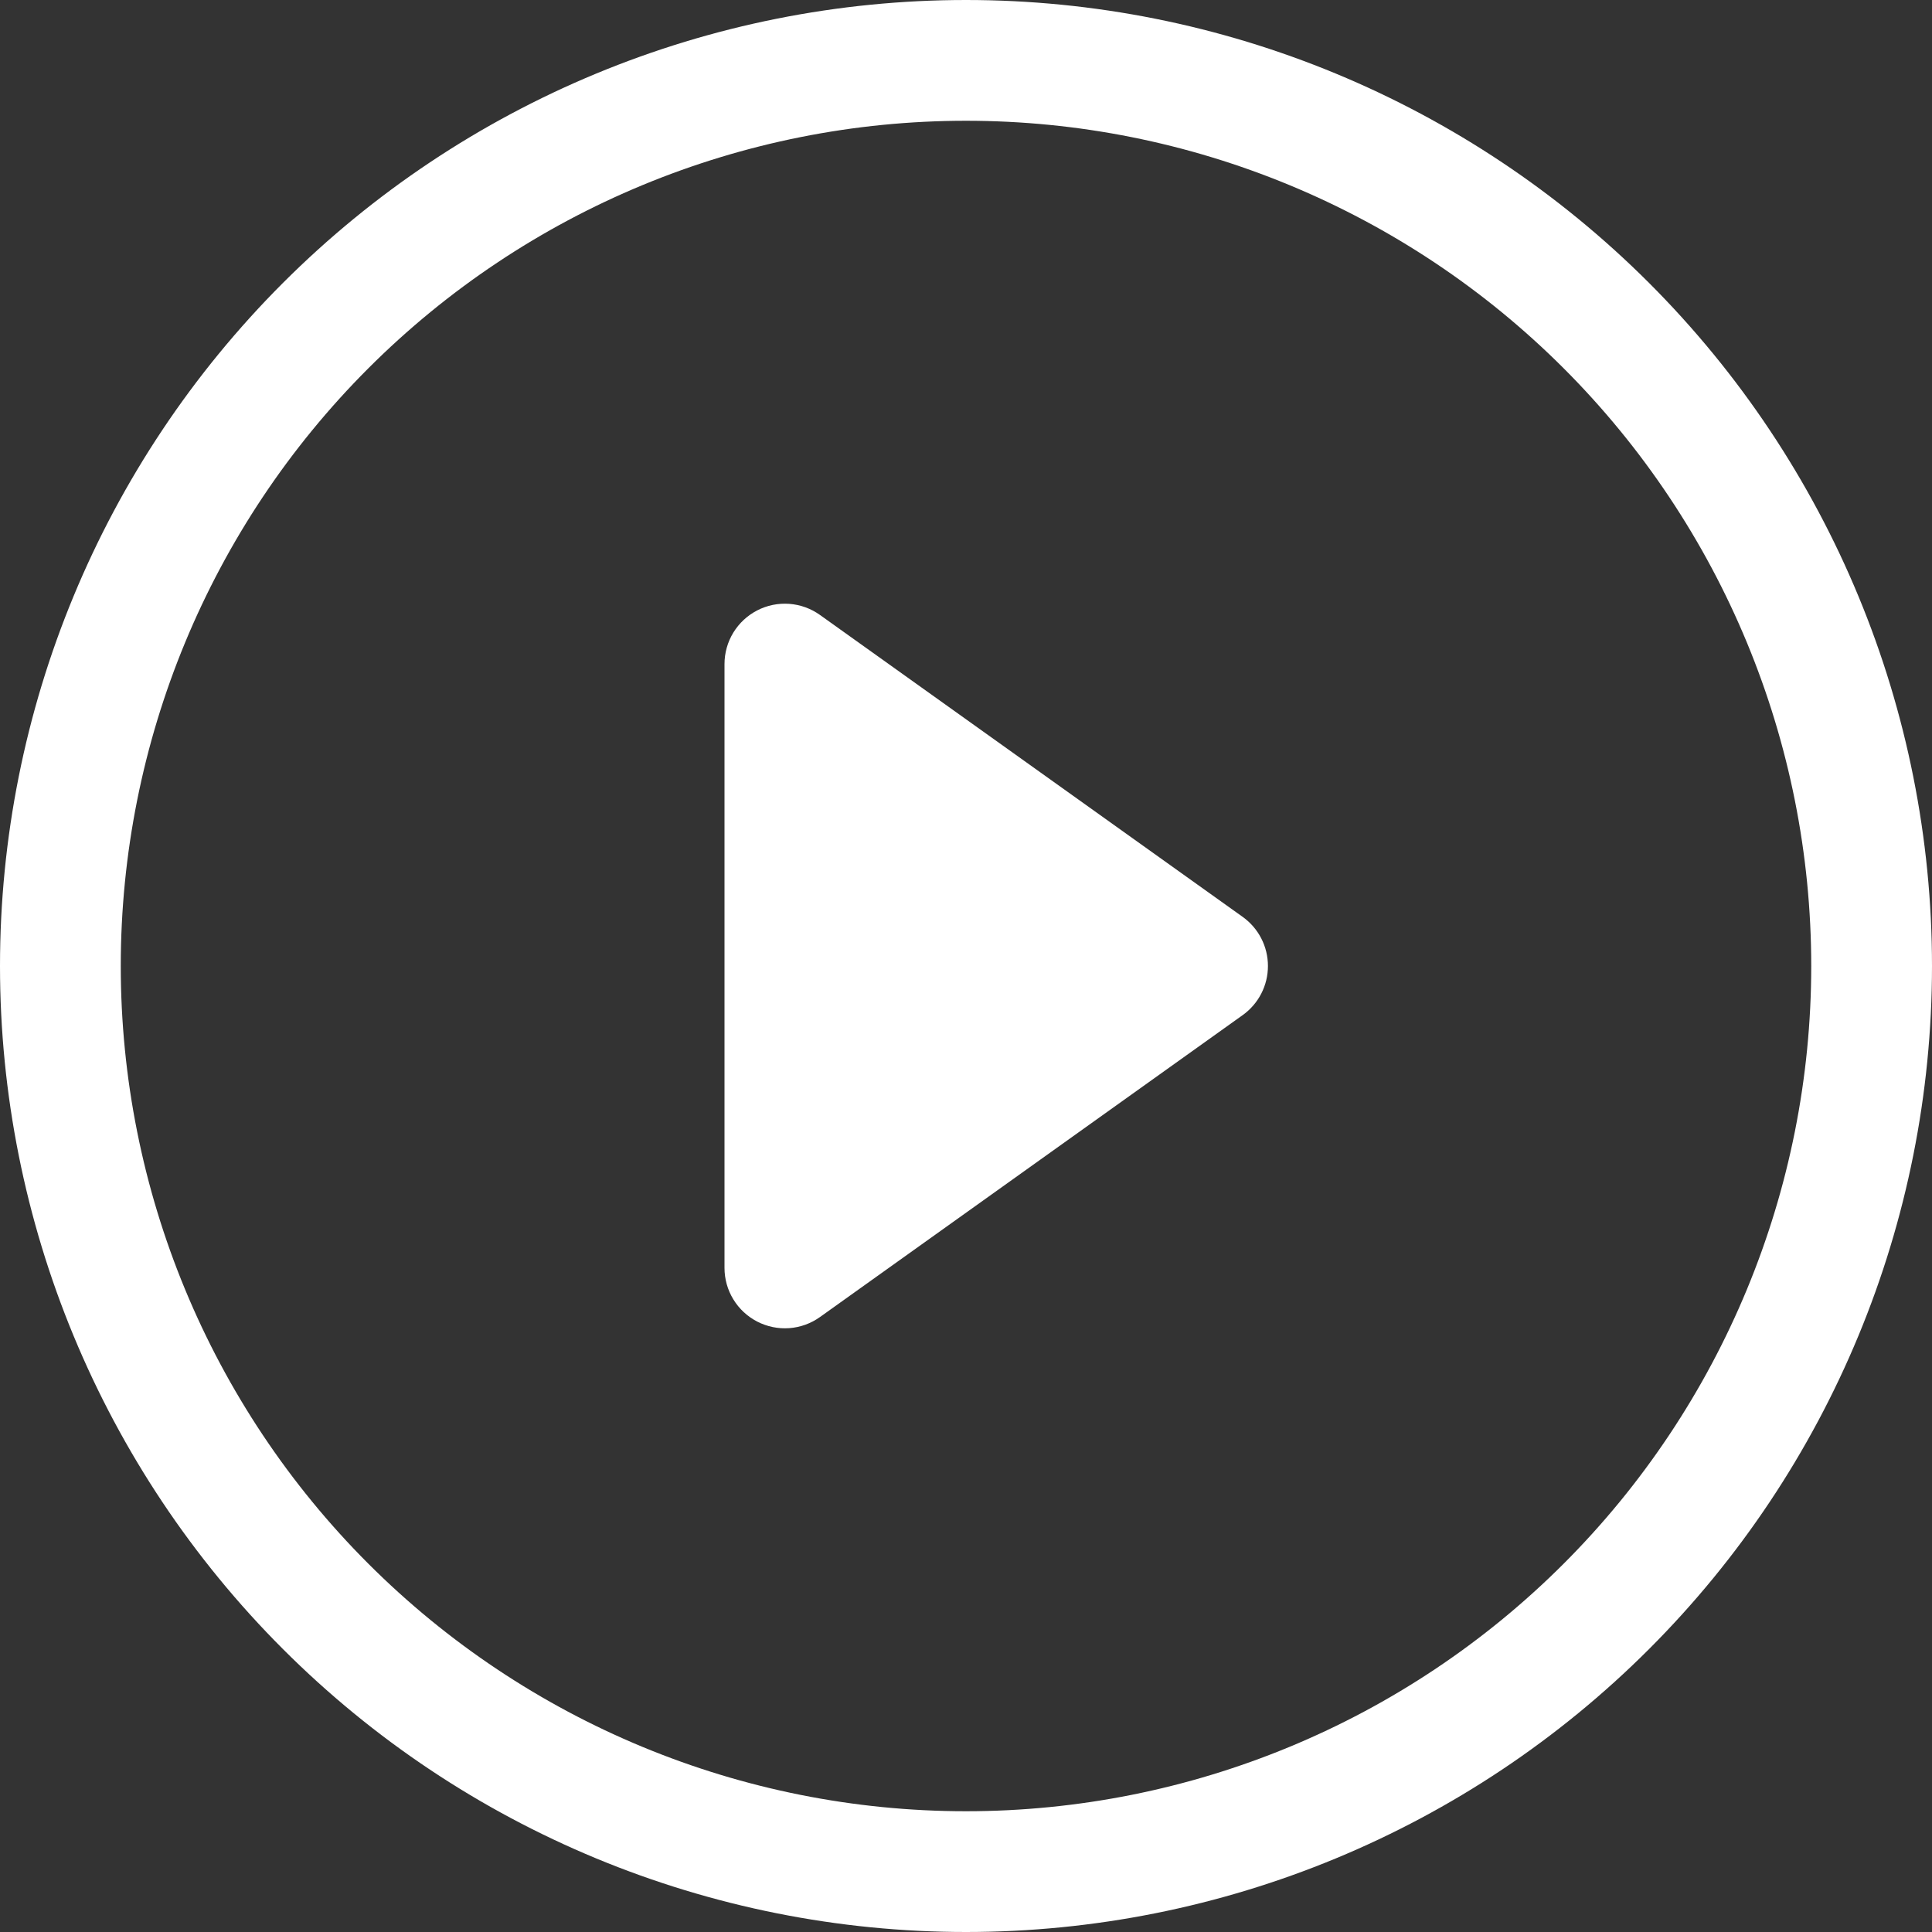 <svg width="67" height="67" viewBox="0 0 67 67" fill="none" xmlns="http://www.w3.org/2000/svg">
<rect x="0" y="0" width="67" height="67" fill="#333333" stroke="none"/>
<g clip-path="url(#clip0_99_4642)">
<path d="M33.5 62.812C25.726 62.812 18.27 59.724 12.773 54.227C7.276 48.73 4.188 41.274 4.188 33.5C4.188 25.726 7.276 18.27 12.773 12.773C18.27 7.276 25.726 4.188 33.5 4.188C41.274 4.188 48.73 7.276 54.227 12.773C59.724 18.27 62.812 25.726 62.812 33.5C62.812 41.274 59.724 48.73 54.227 54.227C48.73 59.724 41.274 62.812 33.5 62.812ZM33.5 67C42.385 67 50.906 63.471 57.188 57.188C63.471 50.906 67 42.385 67 33.5C67 24.615 63.471 16.094 57.188 9.812C50.906 3.529 42.385 0 33.5 0C24.615 0 16.094 3.529 9.812 9.812C3.529 16.094 0 24.615 0 33.5C0 42.385 3.529 50.906 9.812 57.188C16.094 63.471 24.615 67 33.5 67Z" fill="white"/>
<path d="M26.26 21.168C26.602 20.991 26.987 20.913 27.371 20.941C27.755 20.969 28.124 21.103 28.437 21.327L43.094 31.796C43.365 31.989 43.586 32.245 43.739 32.541C43.892 32.838 43.971 33.167 43.971 33.5C43.971 33.834 43.892 34.162 43.739 34.459C43.586 34.755 43.365 35.011 43.094 35.204L28.437 45.673C28.124 45.897 27.755 46.031 27.371 46.059C26.987 46.087 26.603 46.008 26.261 45.832C25.919 45.656 25.631 45.389 25.431 45.06C25.23 44.731 25.125 44.354 25.125 43.969V23.031C25.125 22.646 25.23 22.269 25.43 21.94C25.631 21.611 25.918 21.344 26.26 21.168Z" fill="white"/>
</g>
<defs>
<clipPath id="clip0_99_4642">
<rect width="67" height="67" fill="white"/>
</clipPath>
</defs>
</svg>
